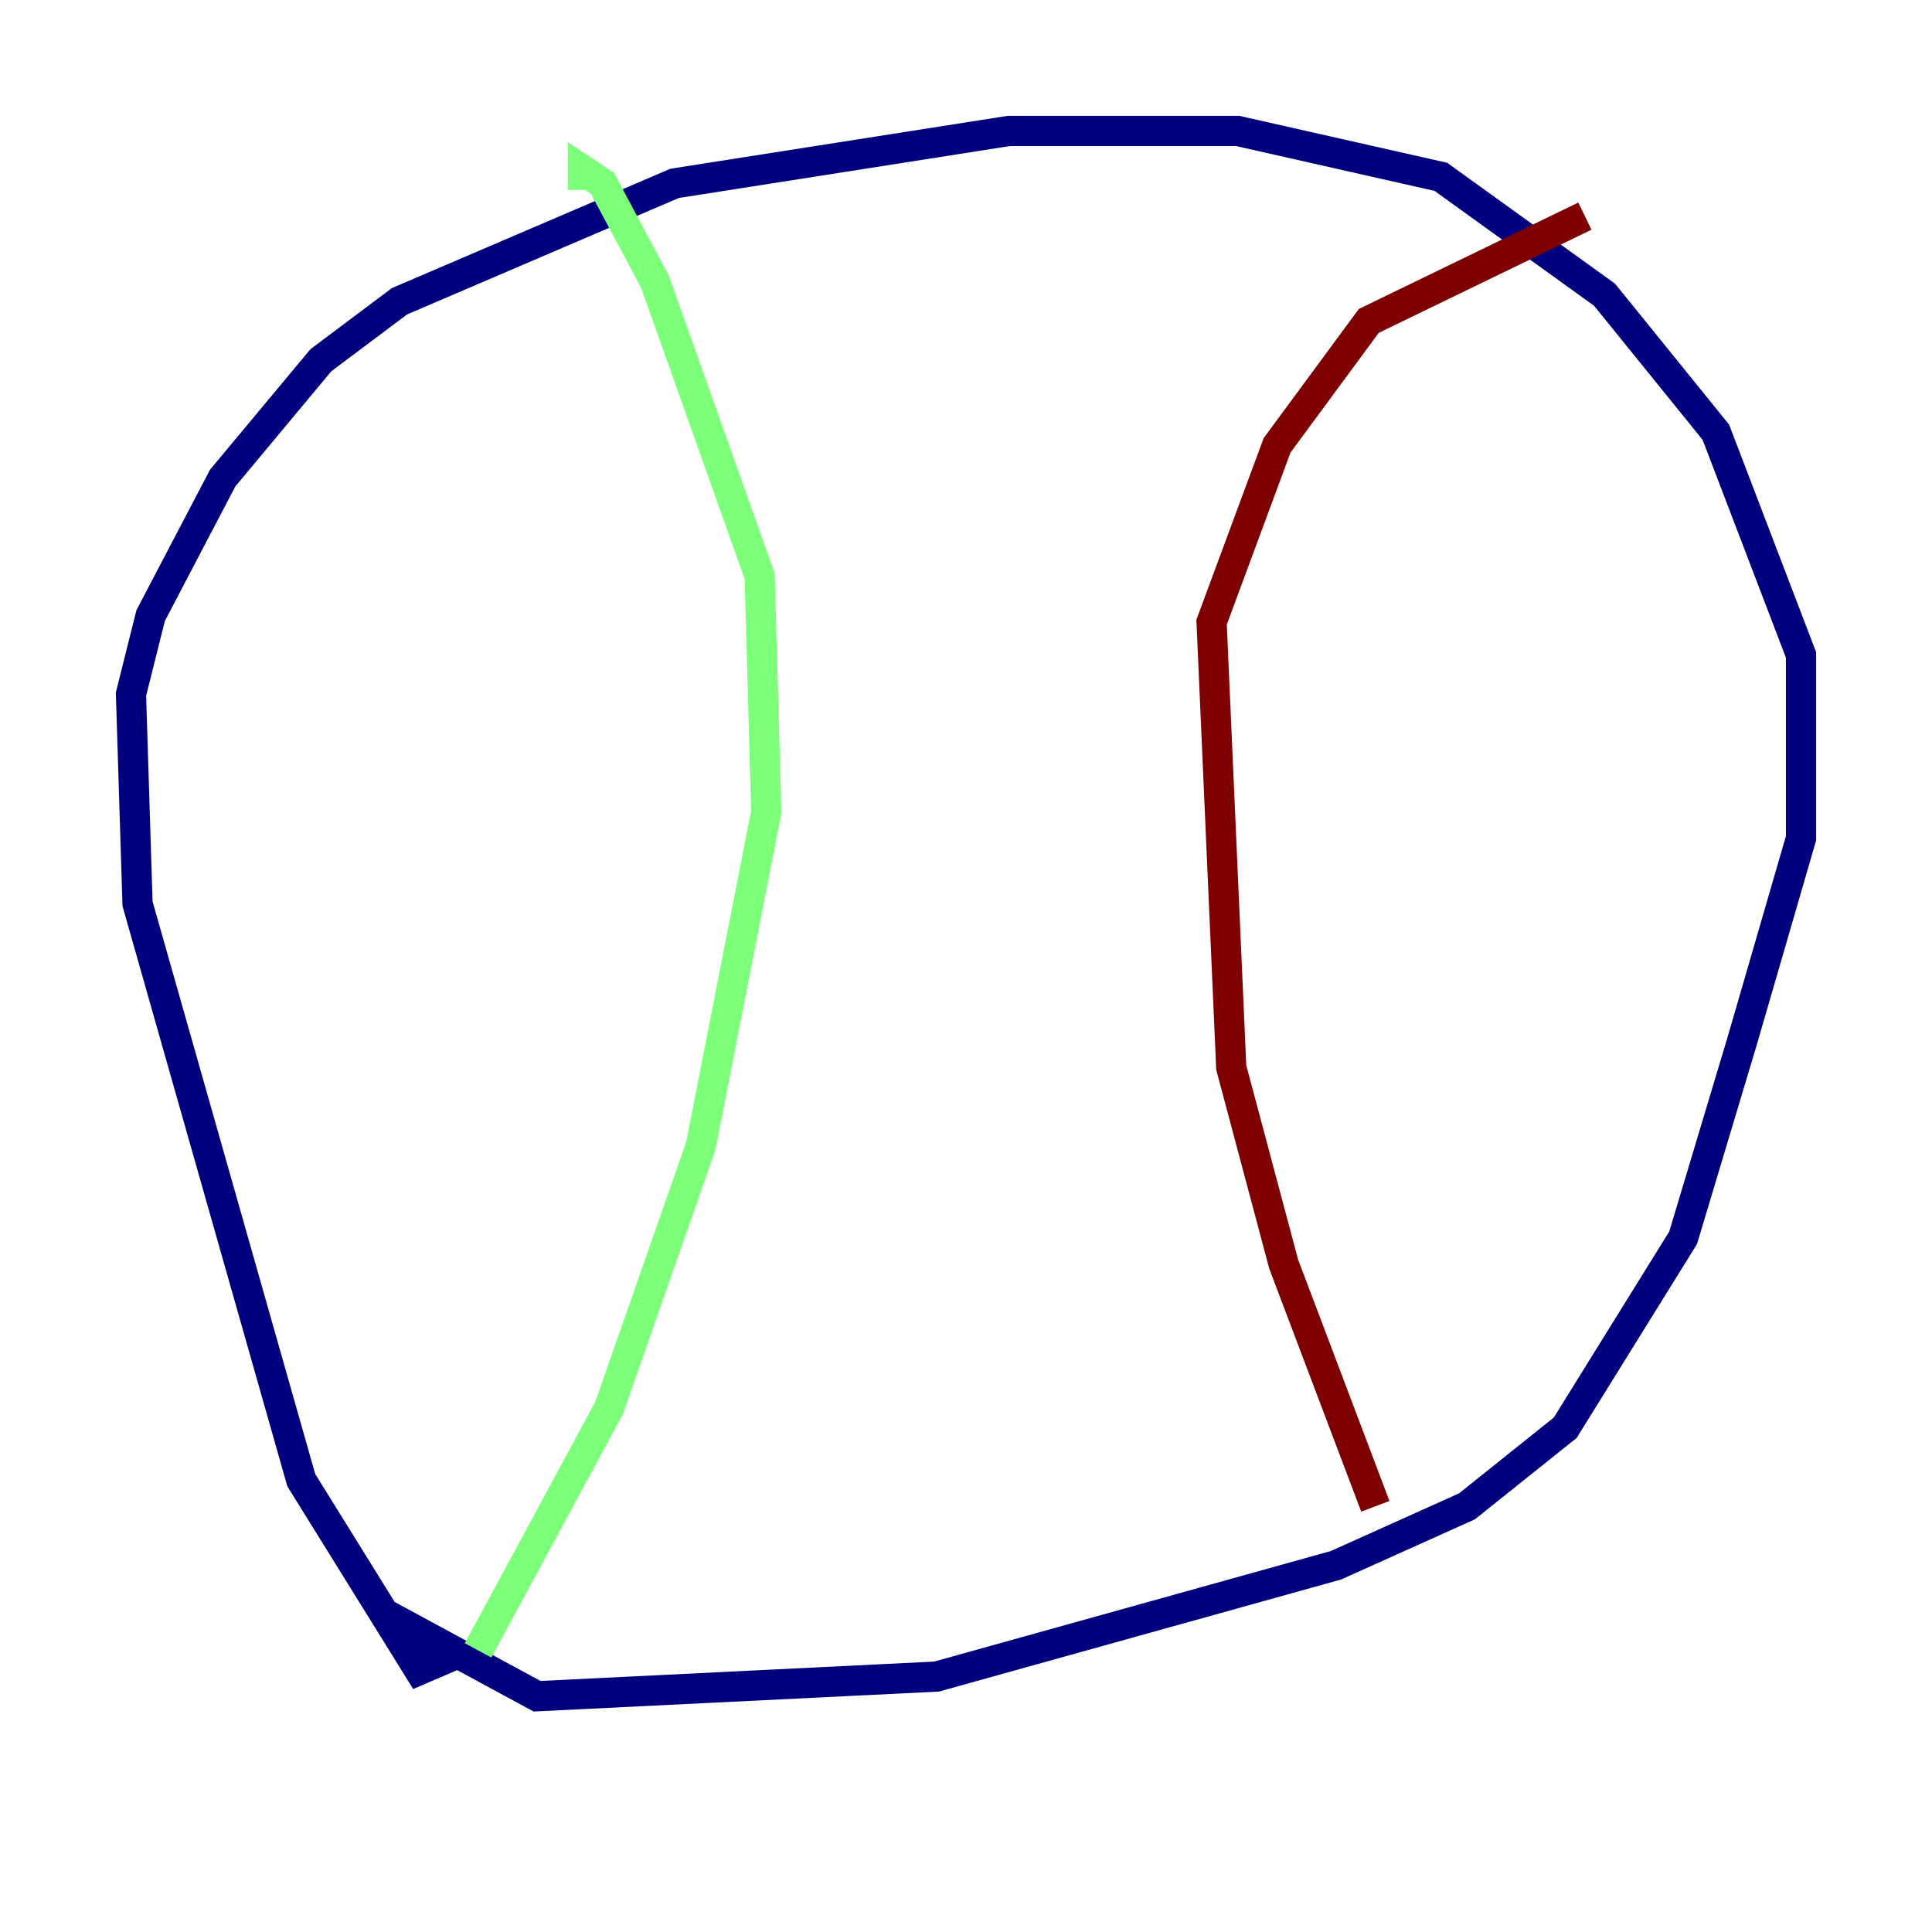 <?xml version="1.0" encoding="utf-8" ?>
<svg baseProfile="tiny" height="128" version="1.2" viewBox="0,0,128,128" width="128" xmlns="http://www.w3.org/2000/svg" xmlns:ev="http://www.w3.org/2001/xml-events" xmlns:xlink="http://www.w3.org/1999/xlink"><defs /><polyline fill="none" points="30.807,109.342 27.77,110.644 19.959,98.061 9.112,59.878 8.678,45.993 9.98,40.786 14.752,31.675 21.261,23.864 26.468,19.959 44.691,12.149 66.82,8.678 82.007,8.678 95.458,11.715 106.305,19.525 113.681,28.637 119.322,43.39 119.322,55.539 115.417,68.99 111.512,82.007 103.702,94.59 97.193,99.797 88.515,103.702 62.047,111.078 35.58,112.38 25.166,106.739" stroke="#00007f" stroke-width="2" /><polyline fill="none" points="31.675,109.342 40.352,93.288 46.427,75.932 50.766,53.803 50.332,38.183 43.39,18.658 39.919,12.149 38.617,11.281 38.617,12.583" stroke="#7cff79" stroke-width="2" /><polyline fill="none" points="91.119,99.797 85.044,83.742 81.573,70.725 80.271,41.22 84.61,29.505 90.685,21.261 105.003,14.319" stroke="#7f0000" stroke-width="2" /></svg>